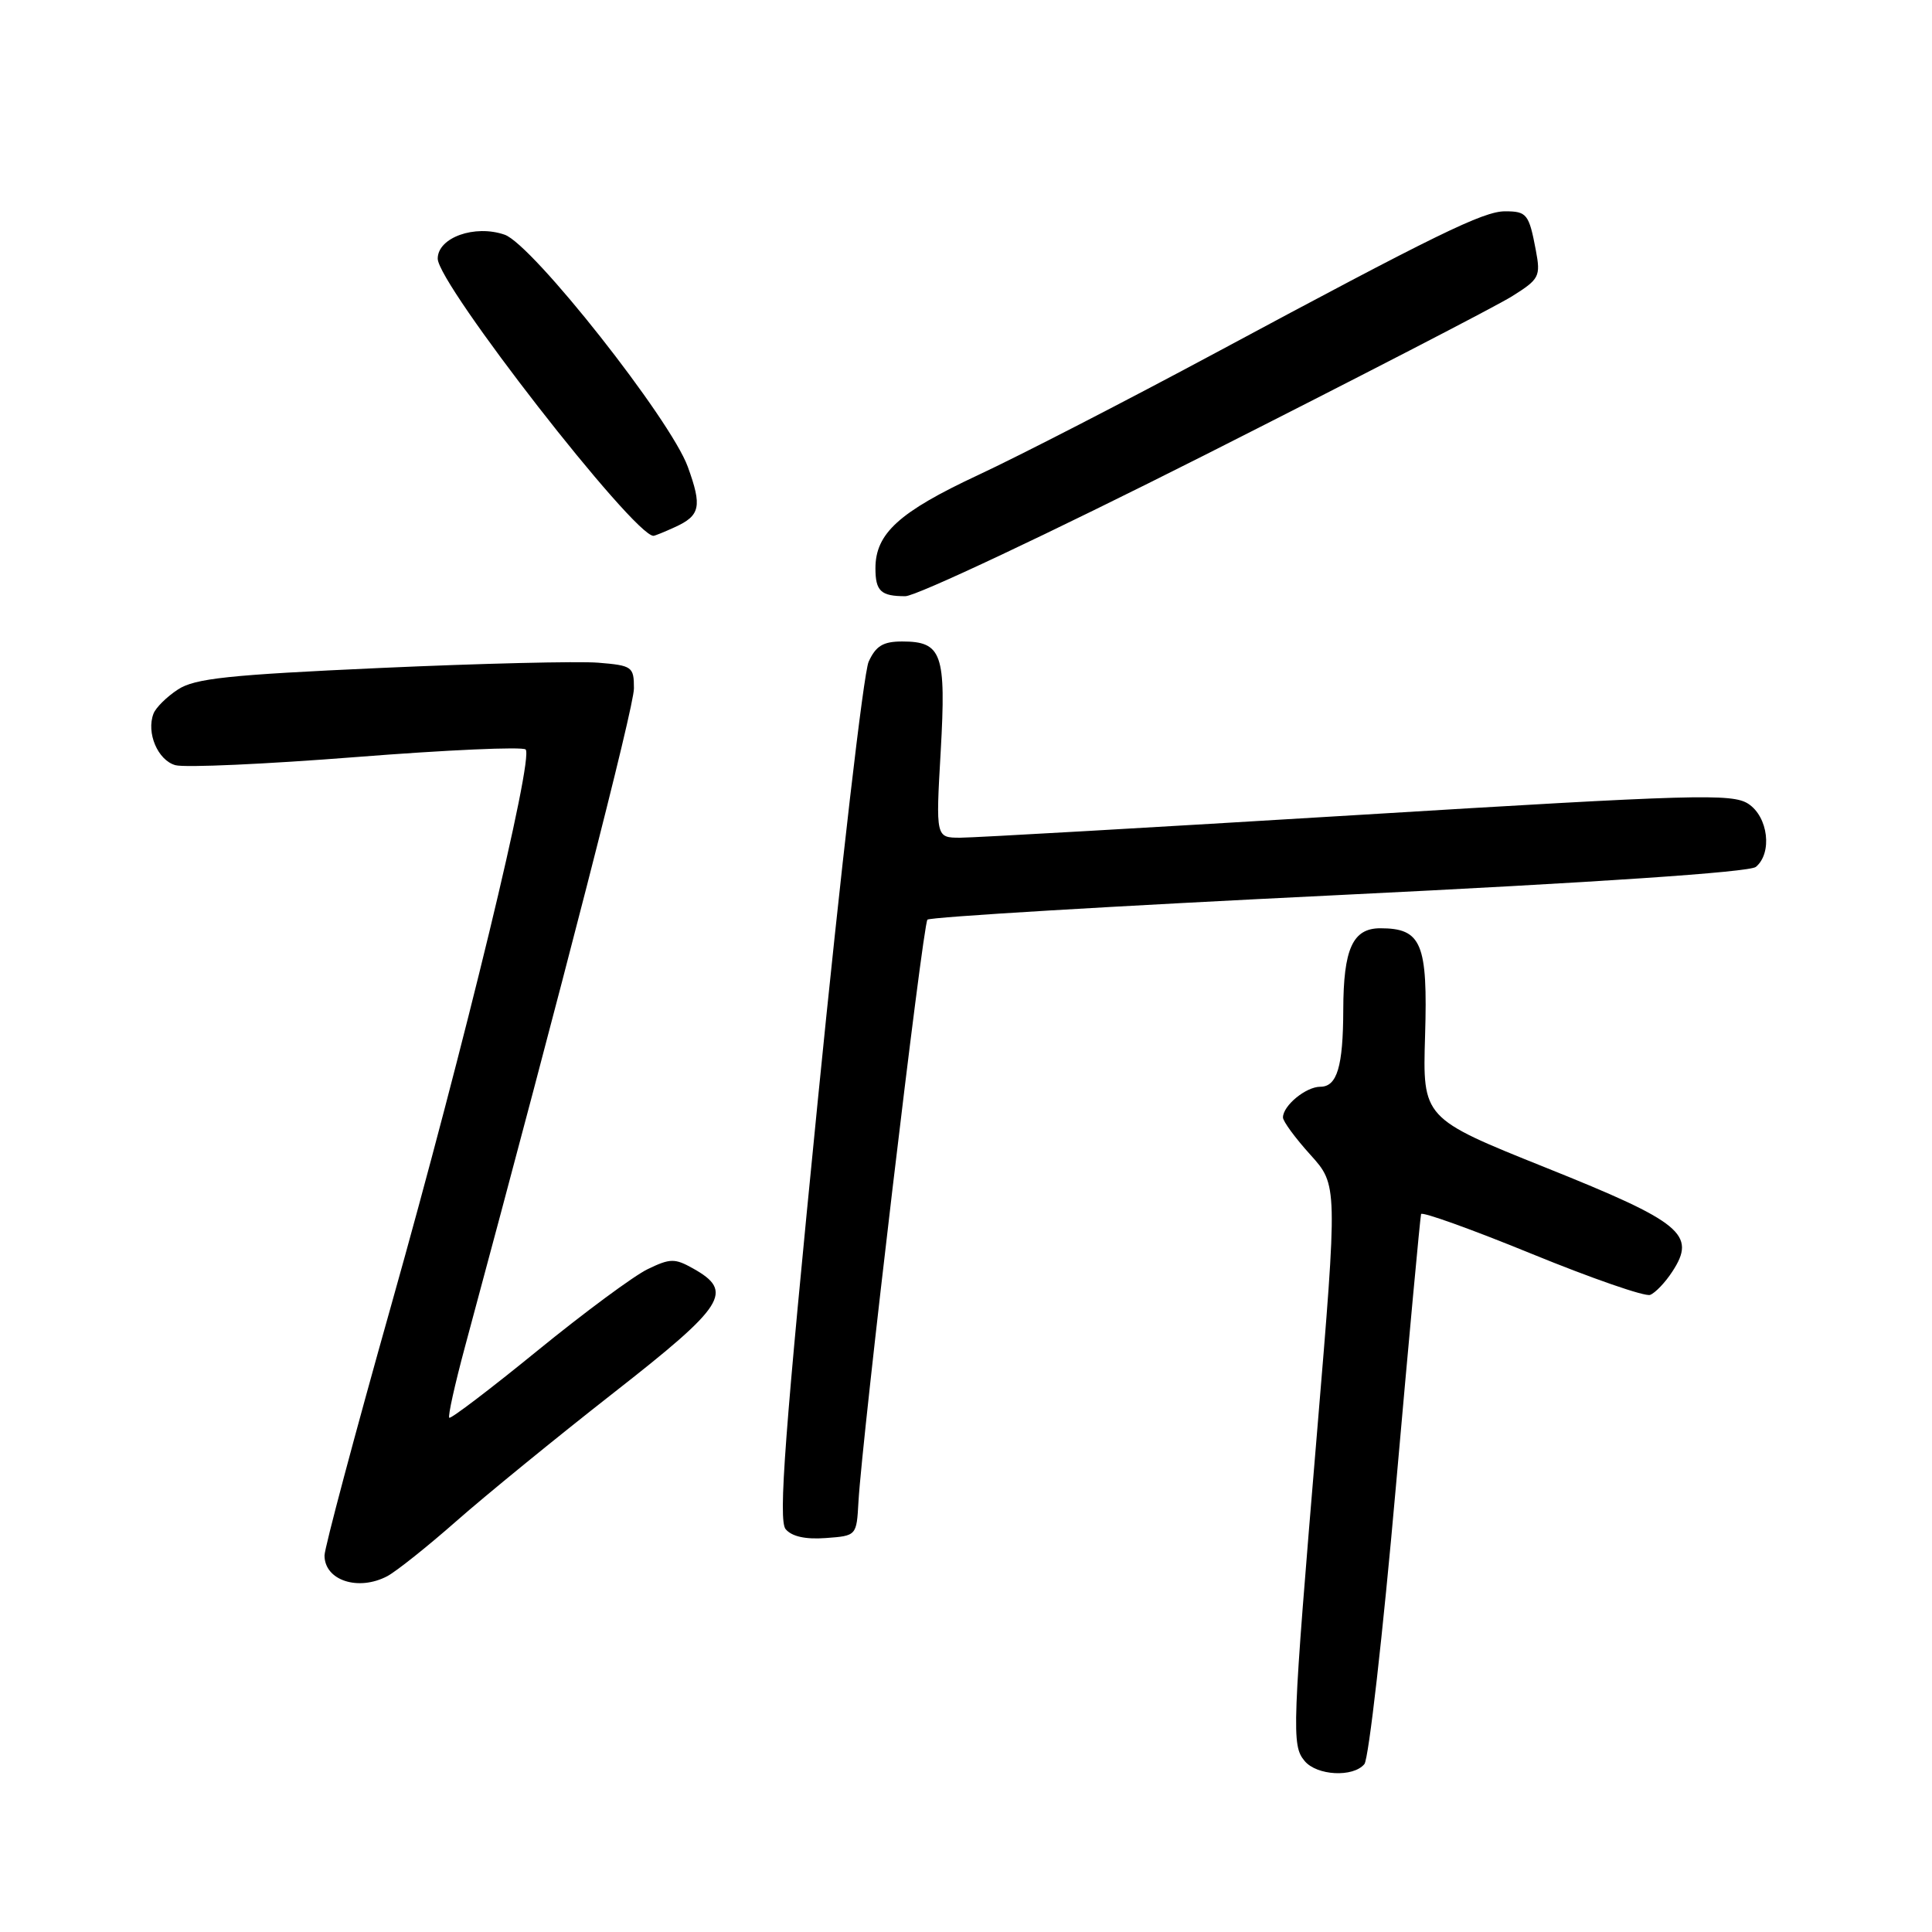 <?xml version="1.0" encoding="UTF-8" standalone="no"?>
<!DOCTYPE svg PUBLIC "-//W3C//DTD SVG 1.1//EN" "http://www.w3.org/Graphics/SVG/1.1/DTD/svg11.dtd" >
<svg xmlns="http://www.w3.org/2000/svg" xmlns:xlink="http://www.w3.org/1999/xlink" version="1.1" viewBox="0 0 256 256">
 <g >
 <path fill="currentColor"
d=" M 180.79 233.75 C 181.36 233.06 183.24 216.53 184.96 197.00 C 186.68 177.47 188.19 161.21 188.30 160.87 C 188.41 160.52 195.01 162.89 202.96 166.14 C 210.91 169.39 217.98 171.84 218.65 171.58 C 219.33 171.32 220.65 169.94 221.58 168.51 C 224.83 163.56 222.89 161.96 204.83 154.72 C 188.50 148.17 188.50 148.17 188.83 137.24 C 189.20 125.00 188.37 123.00 182.90 123.00 C 179.24 123.00 178.01 125.72 177.99 133.82 C 177.97 141.32 177.17 144.00 174.95 144.00 C 173.04 144.00 170.00 146.50 170.00 148.07 C 170.00 148.58 171.63 150.80 173.63 153.01 C 177.25 157.02 177.25 157.02 174.52 189.73 C 171.20 229.43 171.13 231.25 172.87 233.34 C 174.49 235.29 179.31 235.54 180.79 233.75 Z  M 51.32 208.85 C 52.52 208.21 56.65 204.92 60.50 201.53 C 64.35 198.14 73.71 190.50 81.30 184.56 C 96.14 172.95 97.30 171.13 91.82 168.07 C 89.42 166.72 88.79 166.73 85.82 168.17 C 83.99 169.05 77.41 173.92 71.19 178.99 C 64.97 184.06 59.72 188.05 59.53 187.86 C 59.33 187.66 60.27 183.45 61.60 178.50 C 74.80 129.53 84.00 93.70 84.00 91.22 C 84.00 88.34 83.78 88.18 79.25 87.81 C 76.64 87.60 63.65 87.91 50.38 88.51 C 30.29 89.42 25.81 89.89 23.58 91.36 C 22.10 92.32 20.64 93.77 20.34 94.56 C 19.36 97.10 20.91 100.74 23.24 101.39 C 24.48 101.74 35.27 101.25 47.22 100.31 C 59.16 99.37 69.26 98.92 69.65 99.31 C 70.76 100.42 61.60 138.31 51.85 172.91 C 46.98 190.19 43.00 205.13 43.00 206.11 C 43.00 209.41 47.47 210.88 51.32 208.85 Z  M 113.75 199.00 C 114.24 190.38 122.27 122.50 122.89 121.86 C 123.22 121.51 147.76 120.04 177.41 118.60 C 211.66 116.93 231.81 115.57 232.66 114.87 C 234.87 113.03 234.30 108.24 231.66 106.51 C 229.53 105.12 224.64 105.26 179.91 107.99 C 152.73 109.64 129.04 111.00 127.25 111.00 C 123.99 111.00 123.99 111.00 124.65 99.53 C 125.38 86.60 124.82 85.00 119.54 85.00 C 117.02 85.00 116.06 85.58 115.10 87.68 C 114.43 89.16 111.40 115.29 108.37 145.75 C 103.97 190.00 103.11 201.43 104.10 202.62 C 104.91 203.59 106.72 204.00 109.41 203.80 C 113.50 203.50 113.50 203.50 113.75 199.00 Z  M 159.55 60.34 C 179.87 50.07 198.23 40.59 200.35 39.26 C 203.97 36.99 204.16 36.64 203.51 33.18 C 202.60 28.36 202.32 28.00 199.42 28.00 C 196.55 28.00 190.33 31.04 161.10 46.74 C 149.33 53.06 135.14 60.37 129.56 62.97 C 119.14 67.84 116.00 70.69 116.00 75.30 C 116.00 78.33 116.72 79.00 119.96 79.00 C 121.41 79.00 139.22 70.60 159.55 60.34 Z  M 89.40 69.86 C 92.80 68.32 93.05 67.13 91.14 61.86 C 88.86 55.57 70.57 32.39 66.87 31.10 C 62.91 29.72 58.00 31.48 58.00 34.27 C 58.00 37.64 83.97 71.00 86.59 71.00 C 86.76 71.00 88.03 70.49 89.40 69.86 Z "/>
</g>
</svg>
